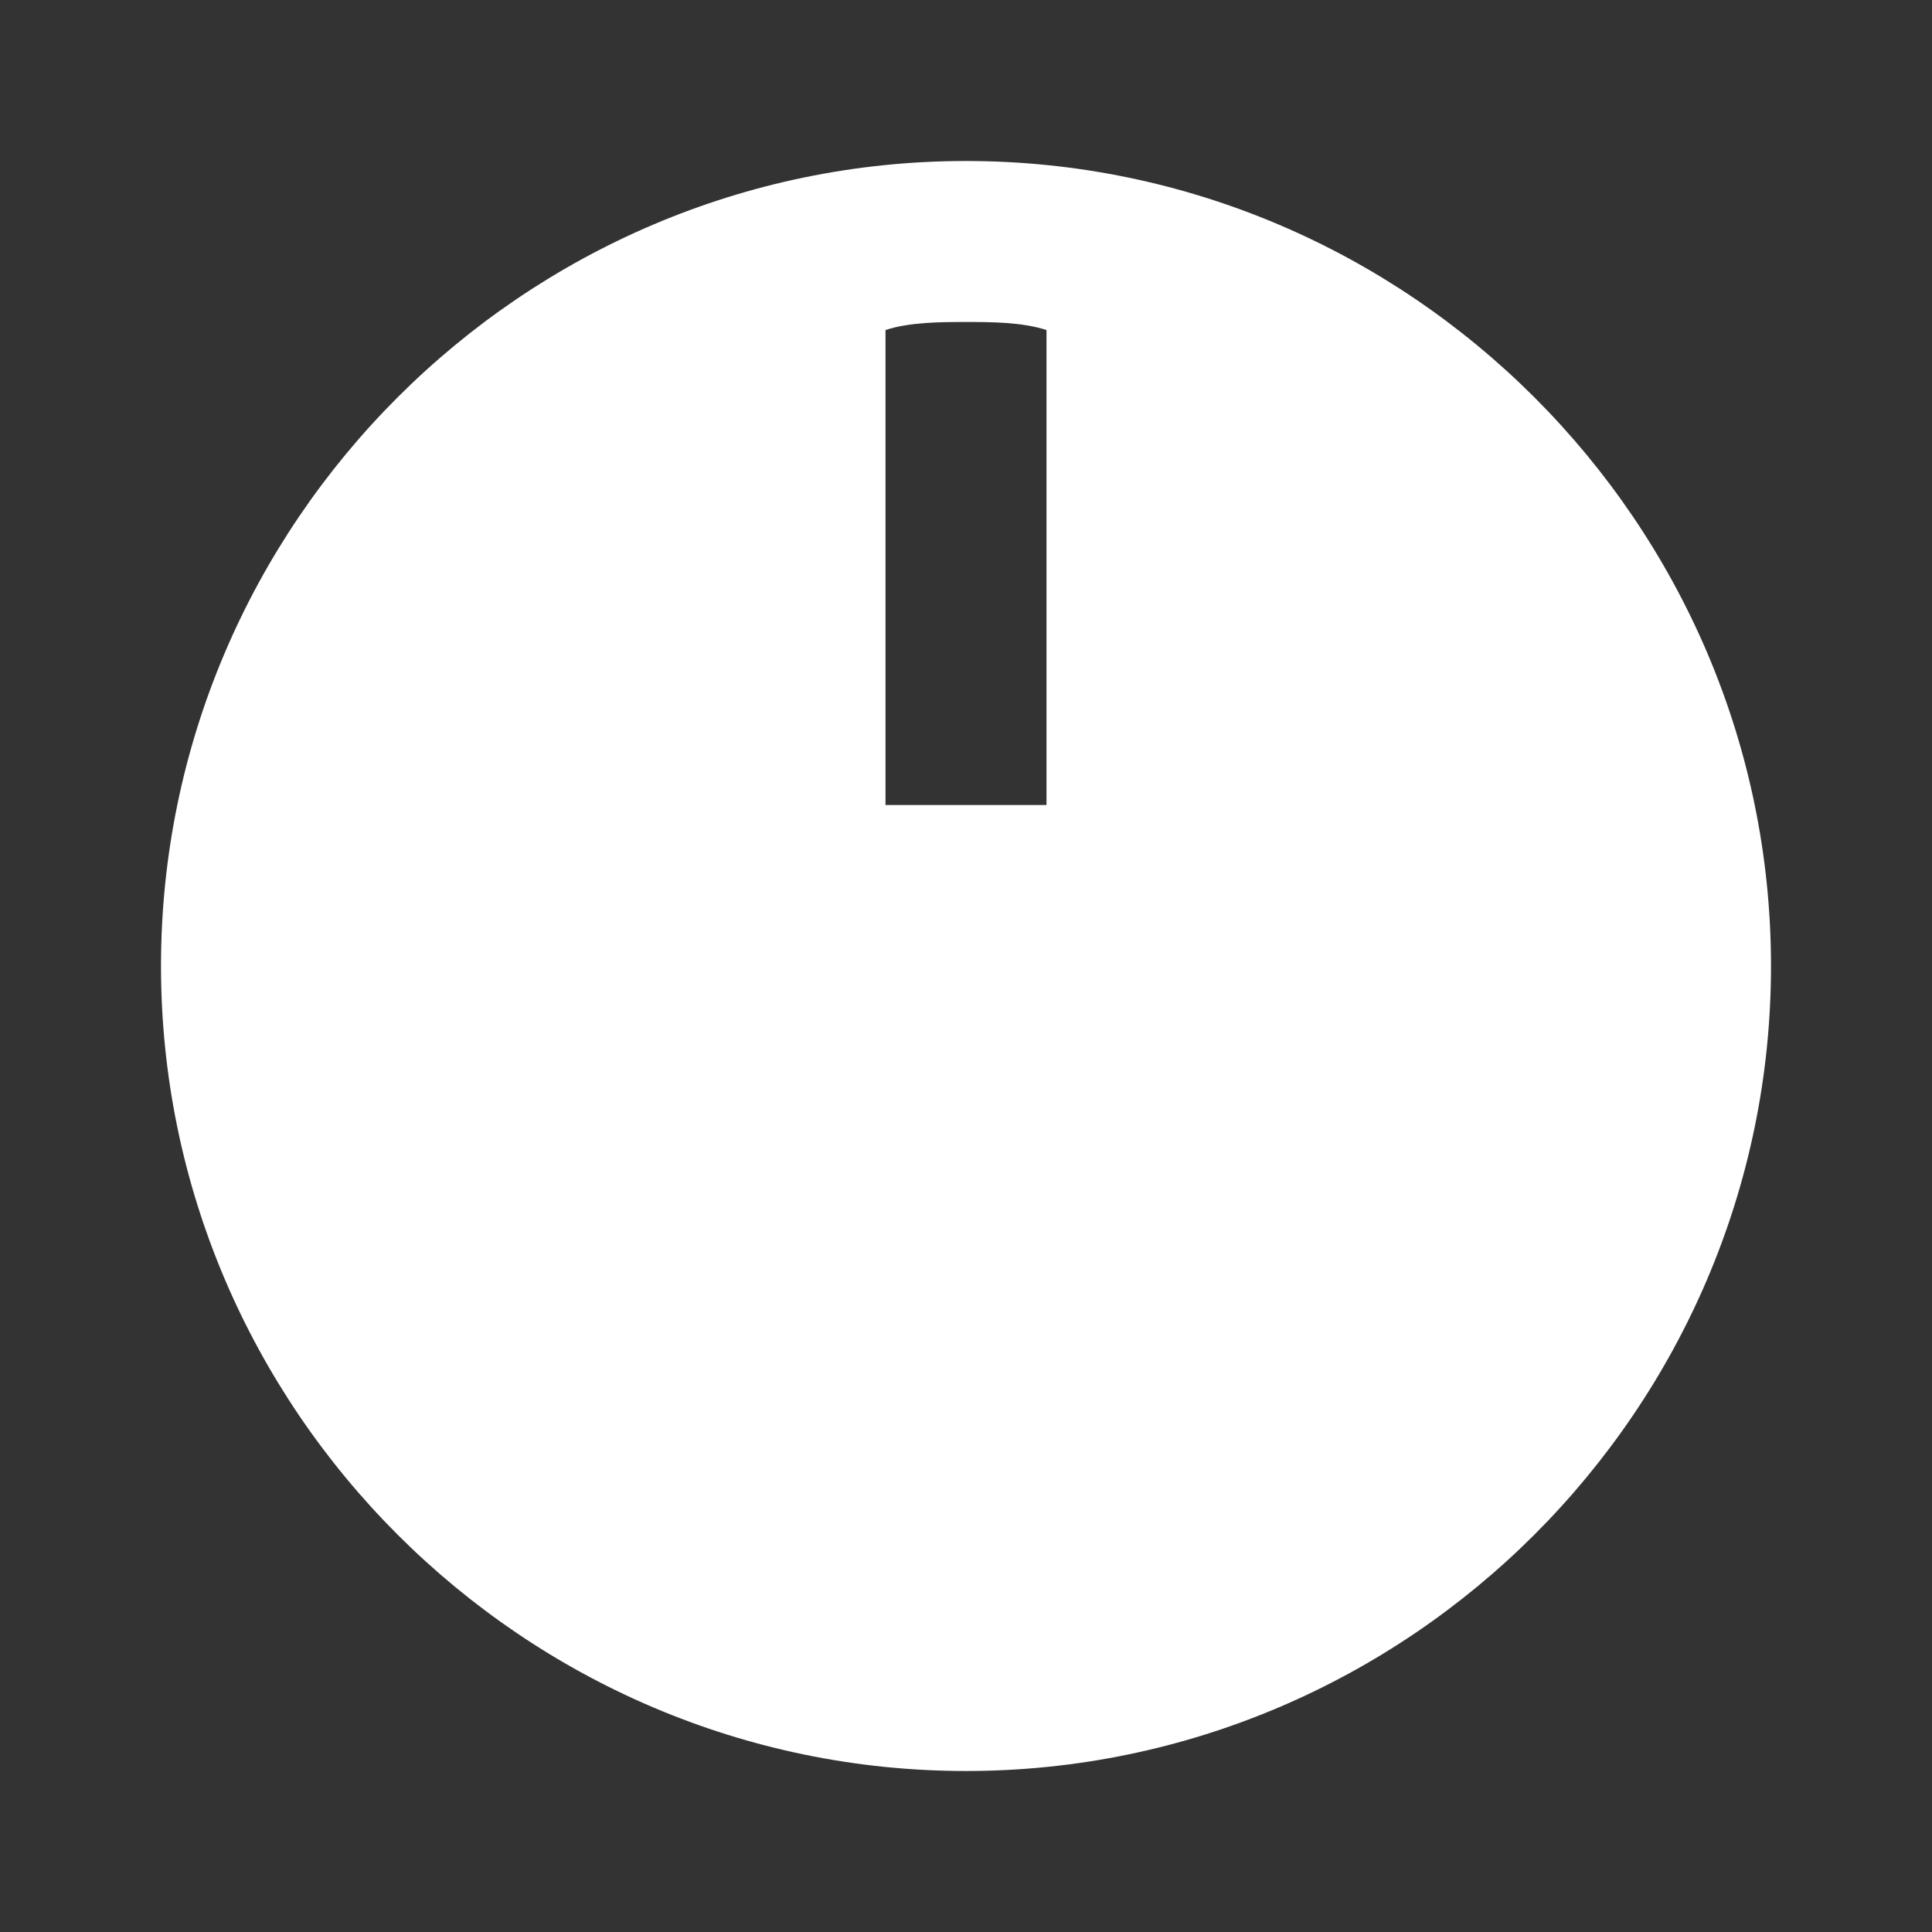 <?xml version="1.0" encoding="UTF-8"?>
<svg xmlns="http://www.w3.org/2000/svg" width="48" height="48" viewBox="0 0 48 48" fill="none">
  <rect x="0" y="0" width="48" height="48" fill="#333333" stroke="none"/>
  <path d="M24 4C13 4 4 13 4 24C4 35 13 44 24 44C35 44 44 35 44 24C44 13 35 4 24 4ZM26 20H22V8.2C22.6 8 23.4 8 24 8C24.6 8 25.4 8 26 8.2V20Z" fill="white"></path>
</svg>
